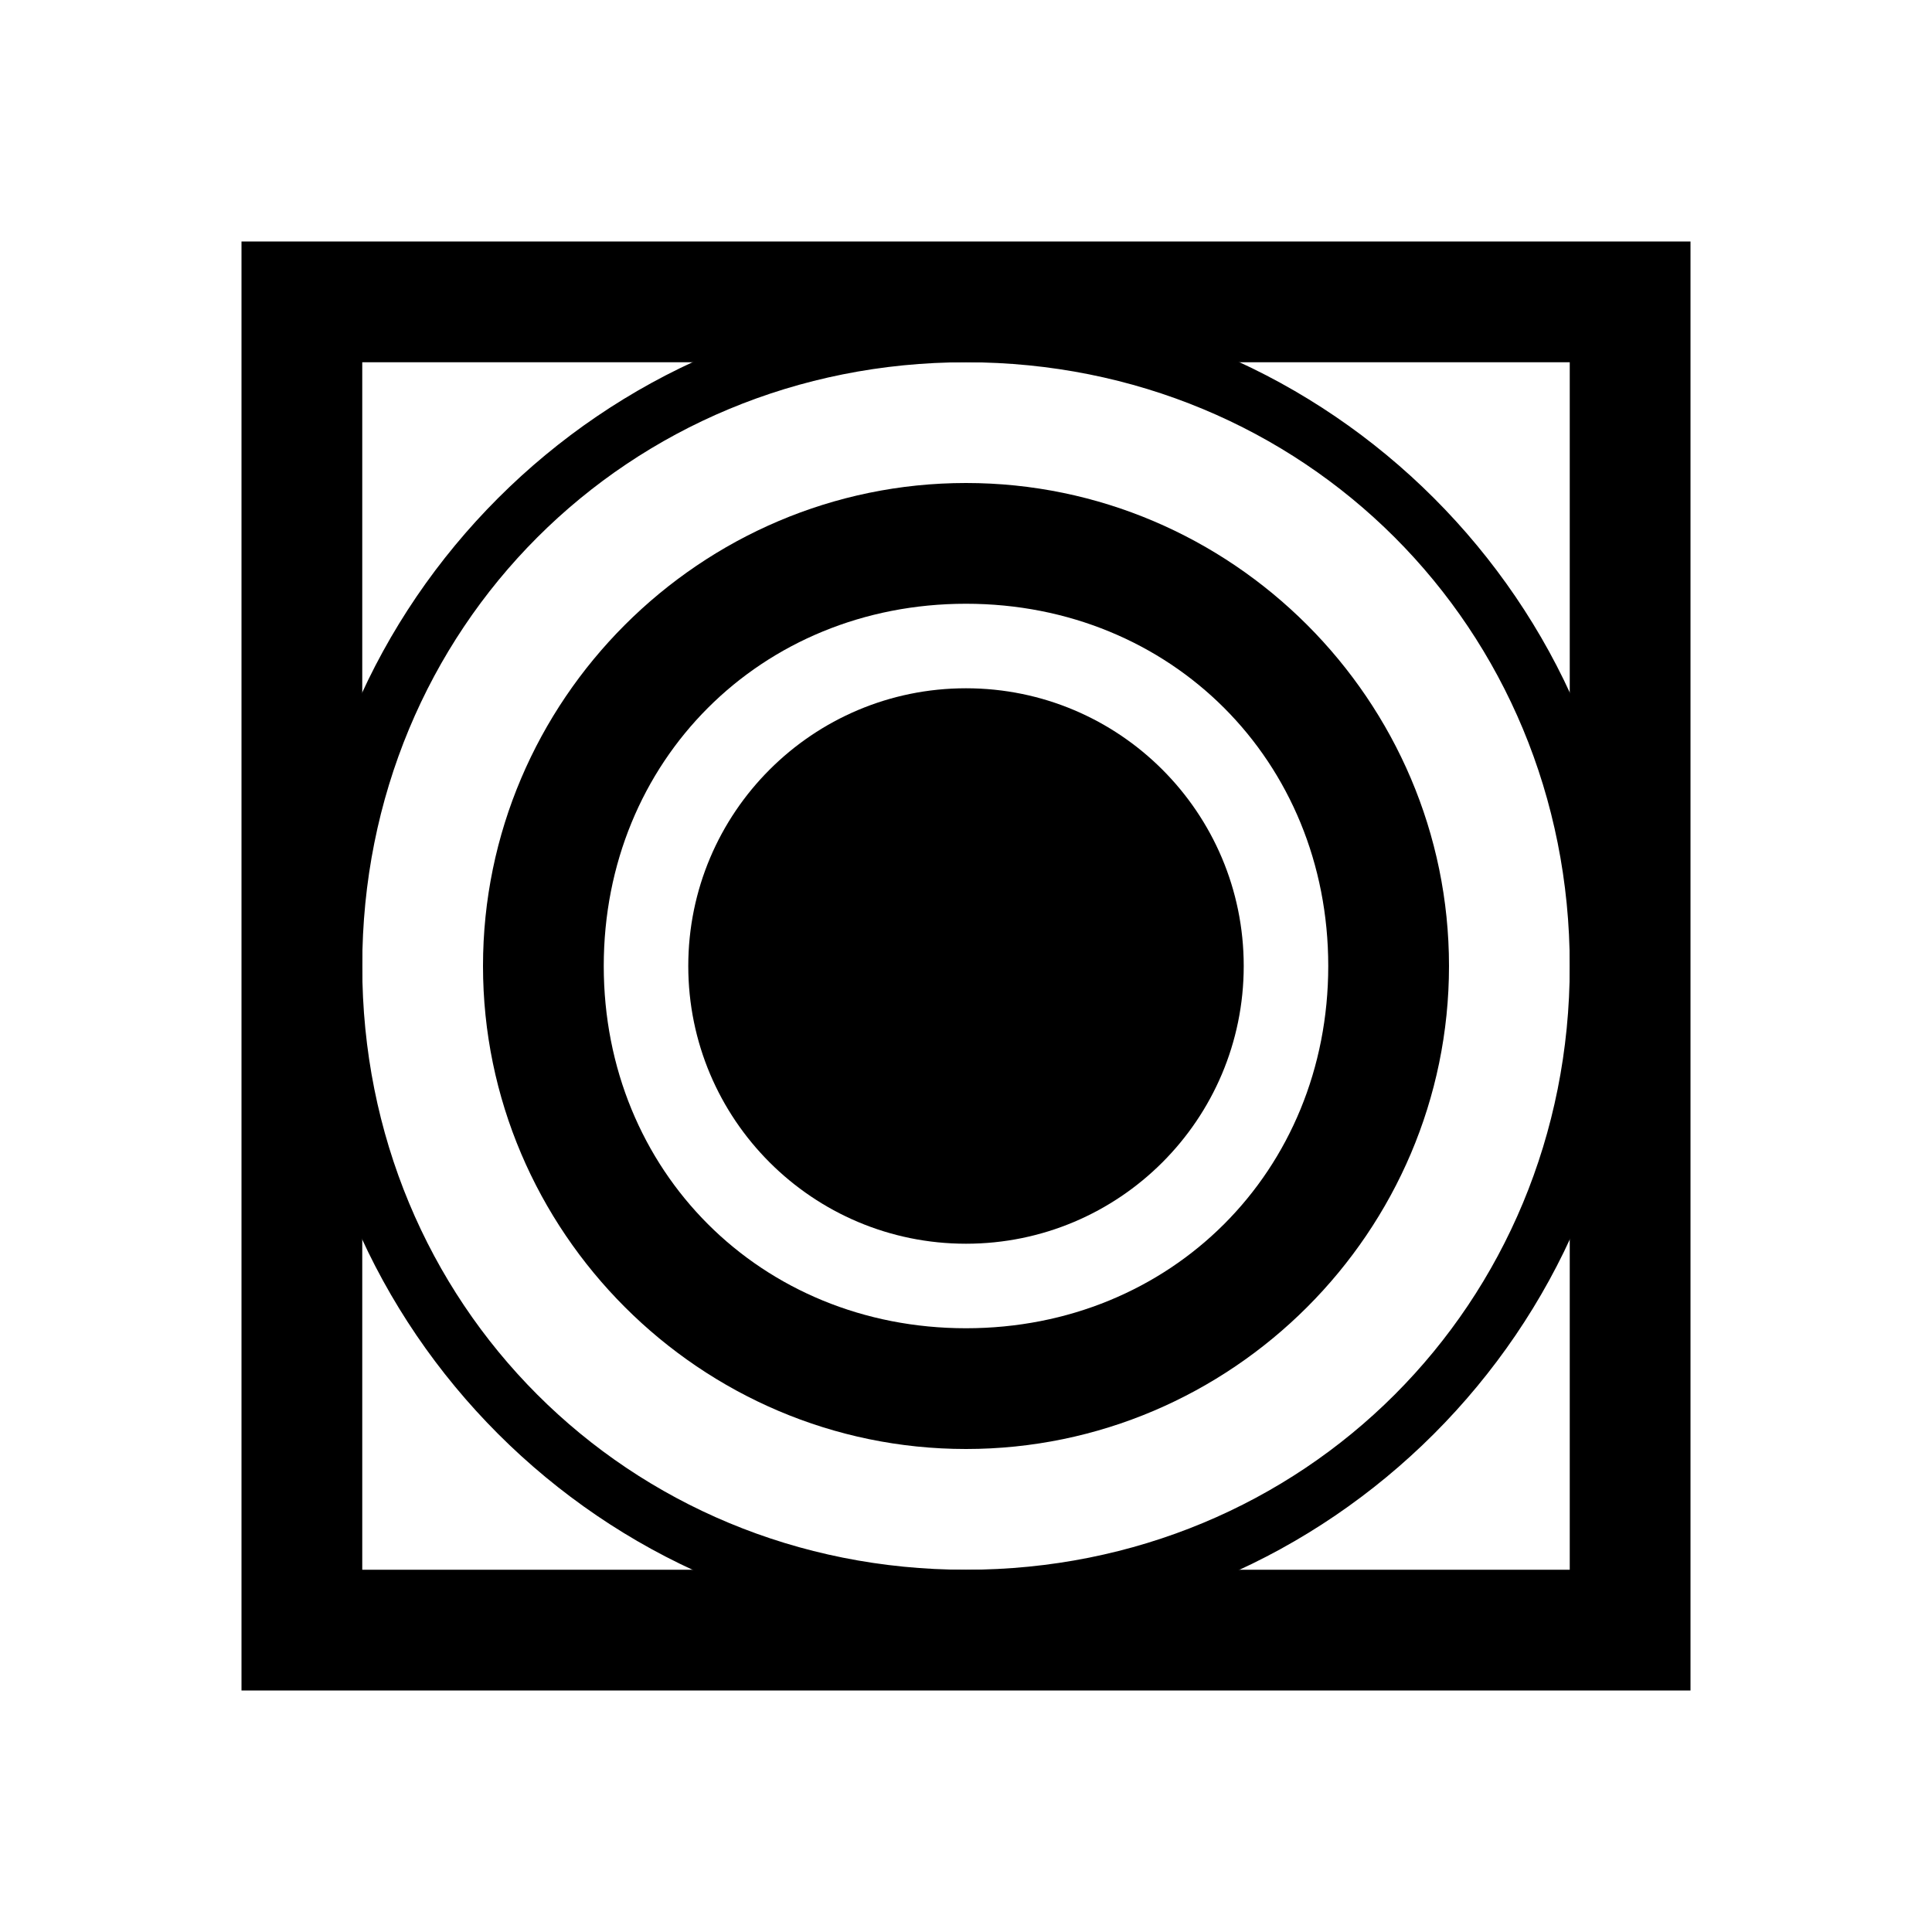 <svg xmlns="http://www.w3.org/2000/svg" viewBox="0 0 16 16"><path d="M2 2v12h12V2H2zm11 11H3V3h10v10z"/><circle cx="8" cy="8" r="2.3"/><path d="M8 12c-2.2 0-4-1.8-4-4s1.8-4 4-4 4 1.8 4 4-1.8 4-4 4zm0-7C6.3 5 5 6.3 5 8s1.3 3 3 3 3-1.3 3-3-1.3-3-3-3z"/><path d="M8 13.5C5 13.5 2.5 11 2.5 8S5 2.5 8 2.5 13.5 5 13.5 8 11 13.5 8 13.5zM8 3C5.2 3 3 5.2 3 8s2.2 5 5 5 5-2.2 5-5-2.2-5-5-5z"/></svg>
